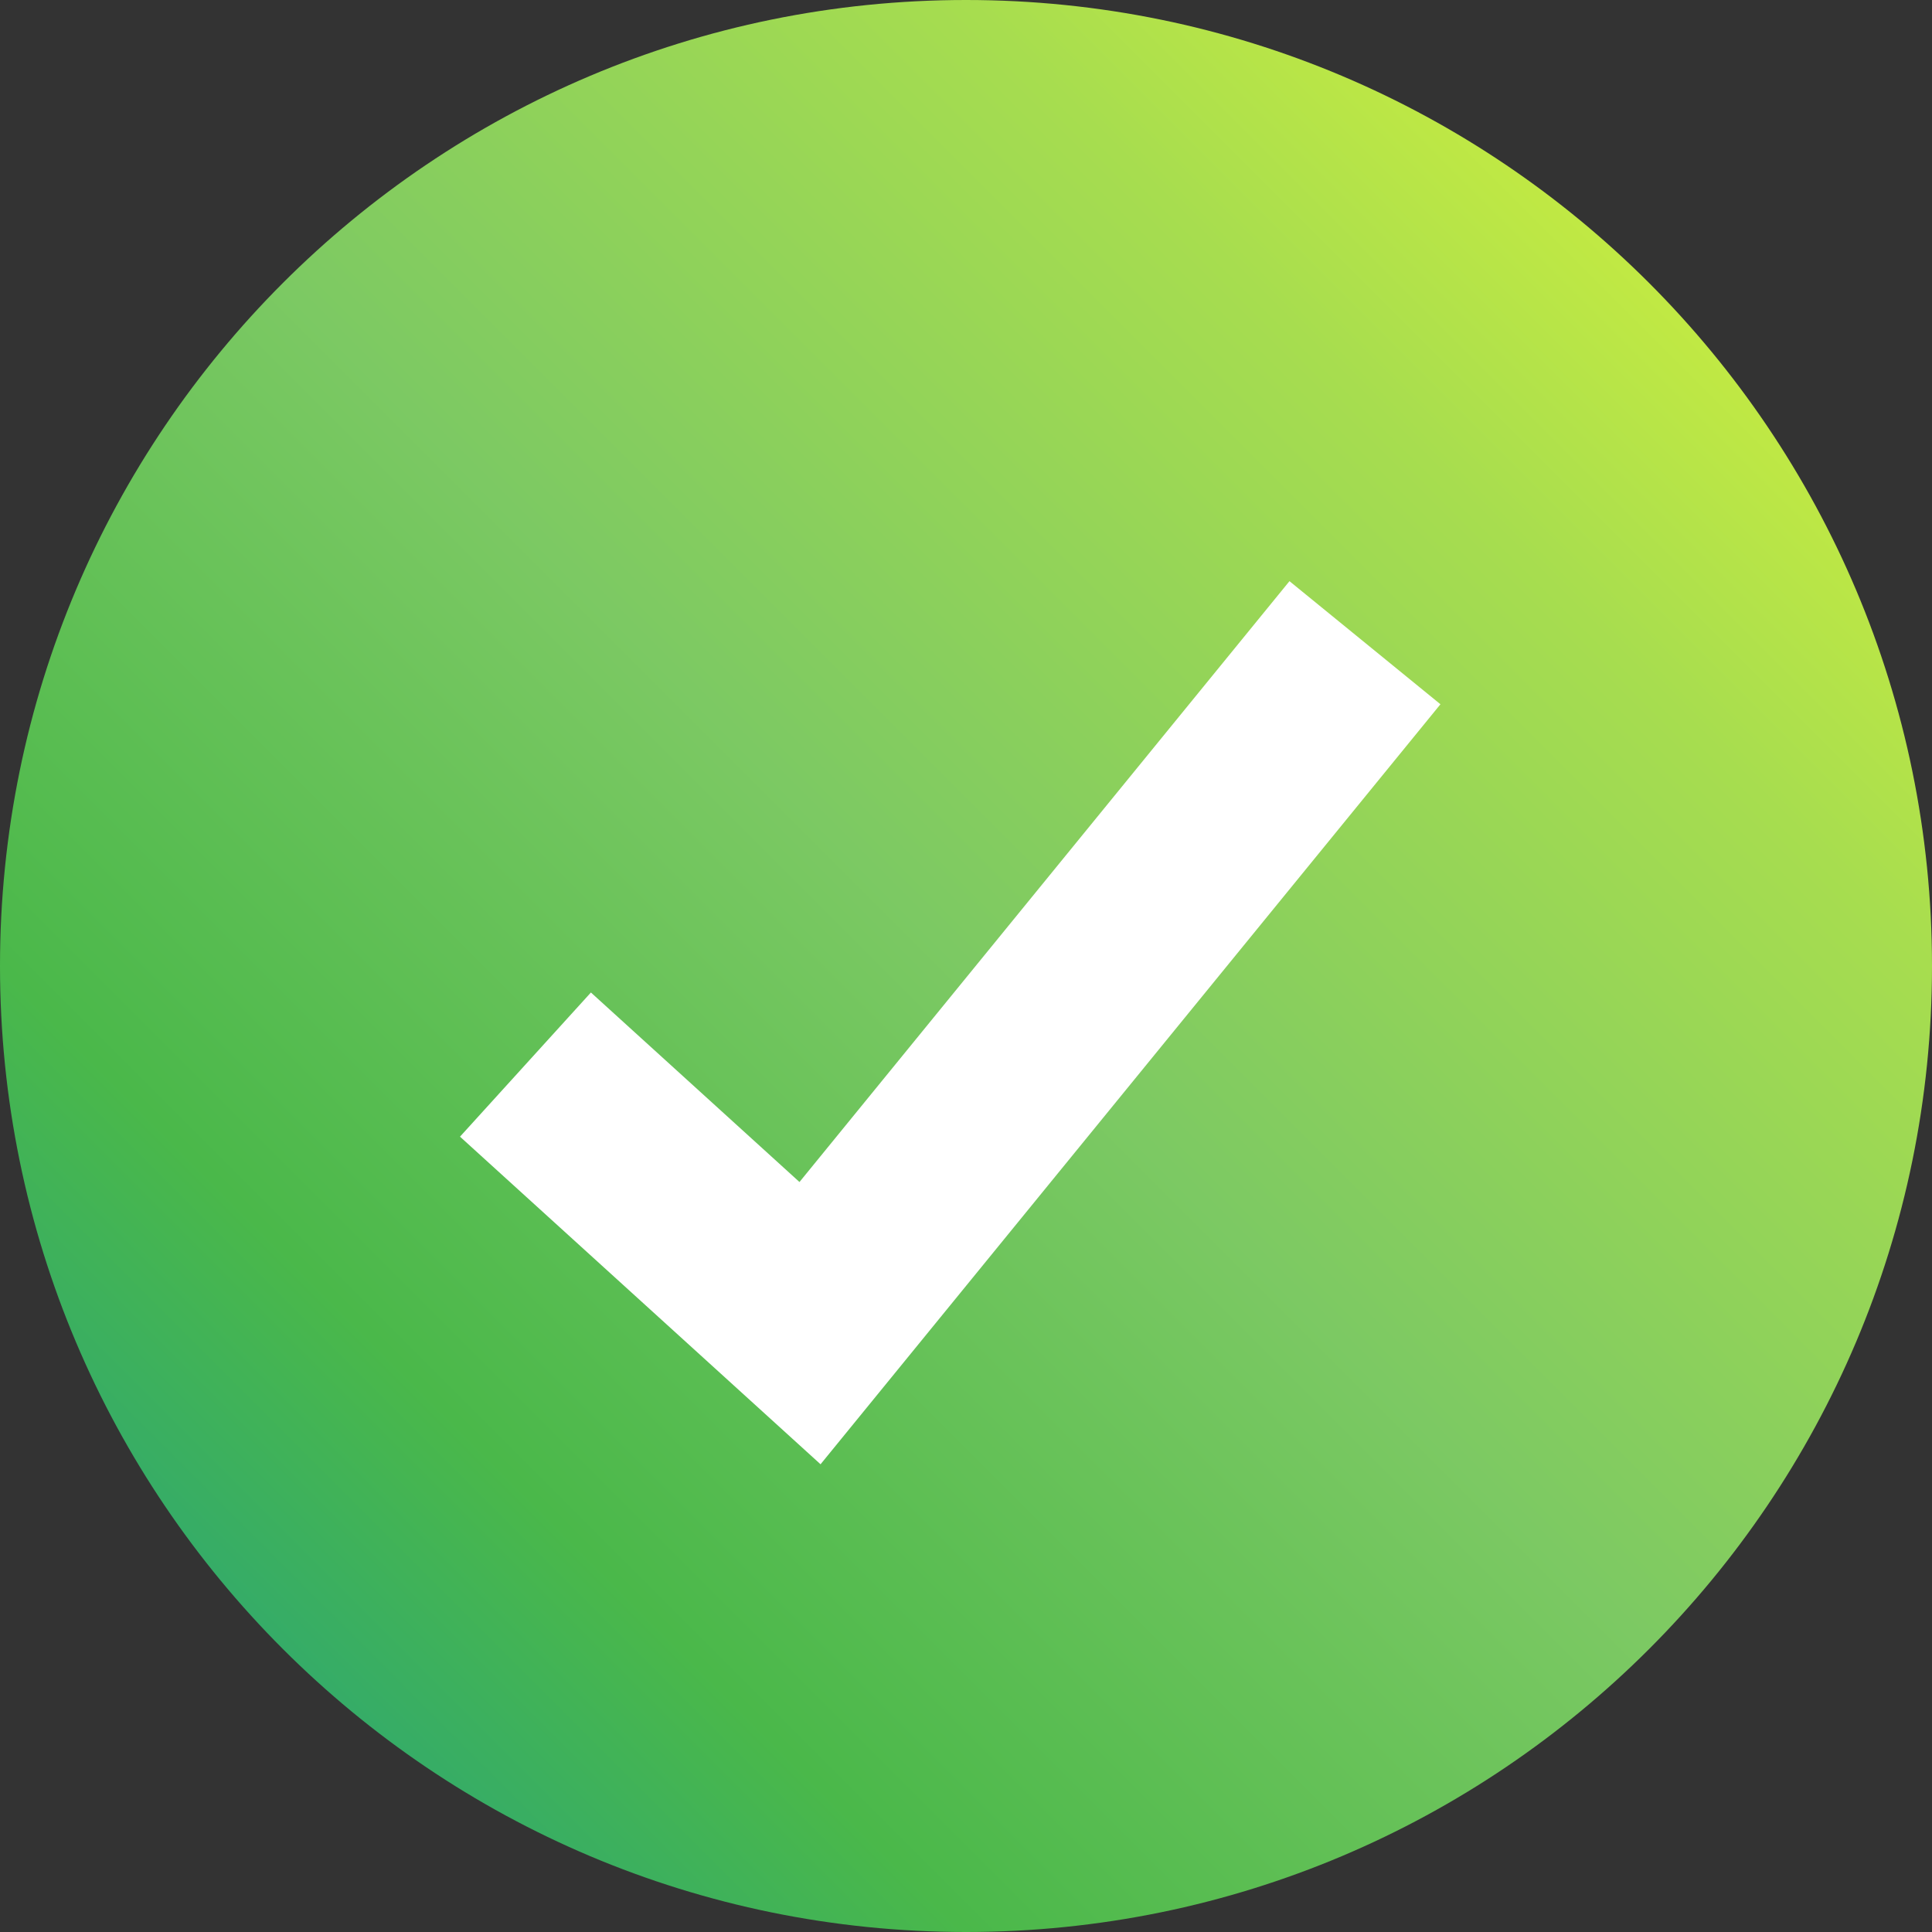 <svg width="21" height="21" viewBox="0 0 21 21" fill="none" xmlns="http://www.w3.org/2000/svg">
<rect x="0" y="0" width="21" height="21" fill="#333333" stroke="none"/>
<g clip-path="url(#clip0_8209_18134)">
<path d="M10.5 21C16.299 21 21 16.299 21 10.5C21 4.701 16.299 0 10.5 0C4.701 0 0 4.701 0 10.5C0 16.299 4.701 21 10.5 21Z" fill="url(#paint0_linear_8209_18134)"/>
<path d="M8.919 15.916L5 12.355L6.423 10.788L8.69 12.848L14.016 6.317L15.657 7.655L8.919 15.916Z" fill="white"/>
</g>
<defs>
<linearGradient id="paint0_linear_8209_18134" x1="21" y1="2.50343e-06" x2="2.50343e-06" y2="21" gradientUnits="userSpaceOnUse">
<stop stop-color="#E5FA33"/>
<stop offset="0.25" stop-color="#A7DD4F"/>
<stop offset="0.5" stop-color="#7CC963"/>
<stop offset="0.75" stop-color="#4AB84A"/>
<stop offset="1" stop-color="#189B91"/>
</linearGradient>
<clipPath id="clip0_8209_18134">
<rect width="21" height="21" fill="white"/>
</clipPath>
</defs>
</svg>
